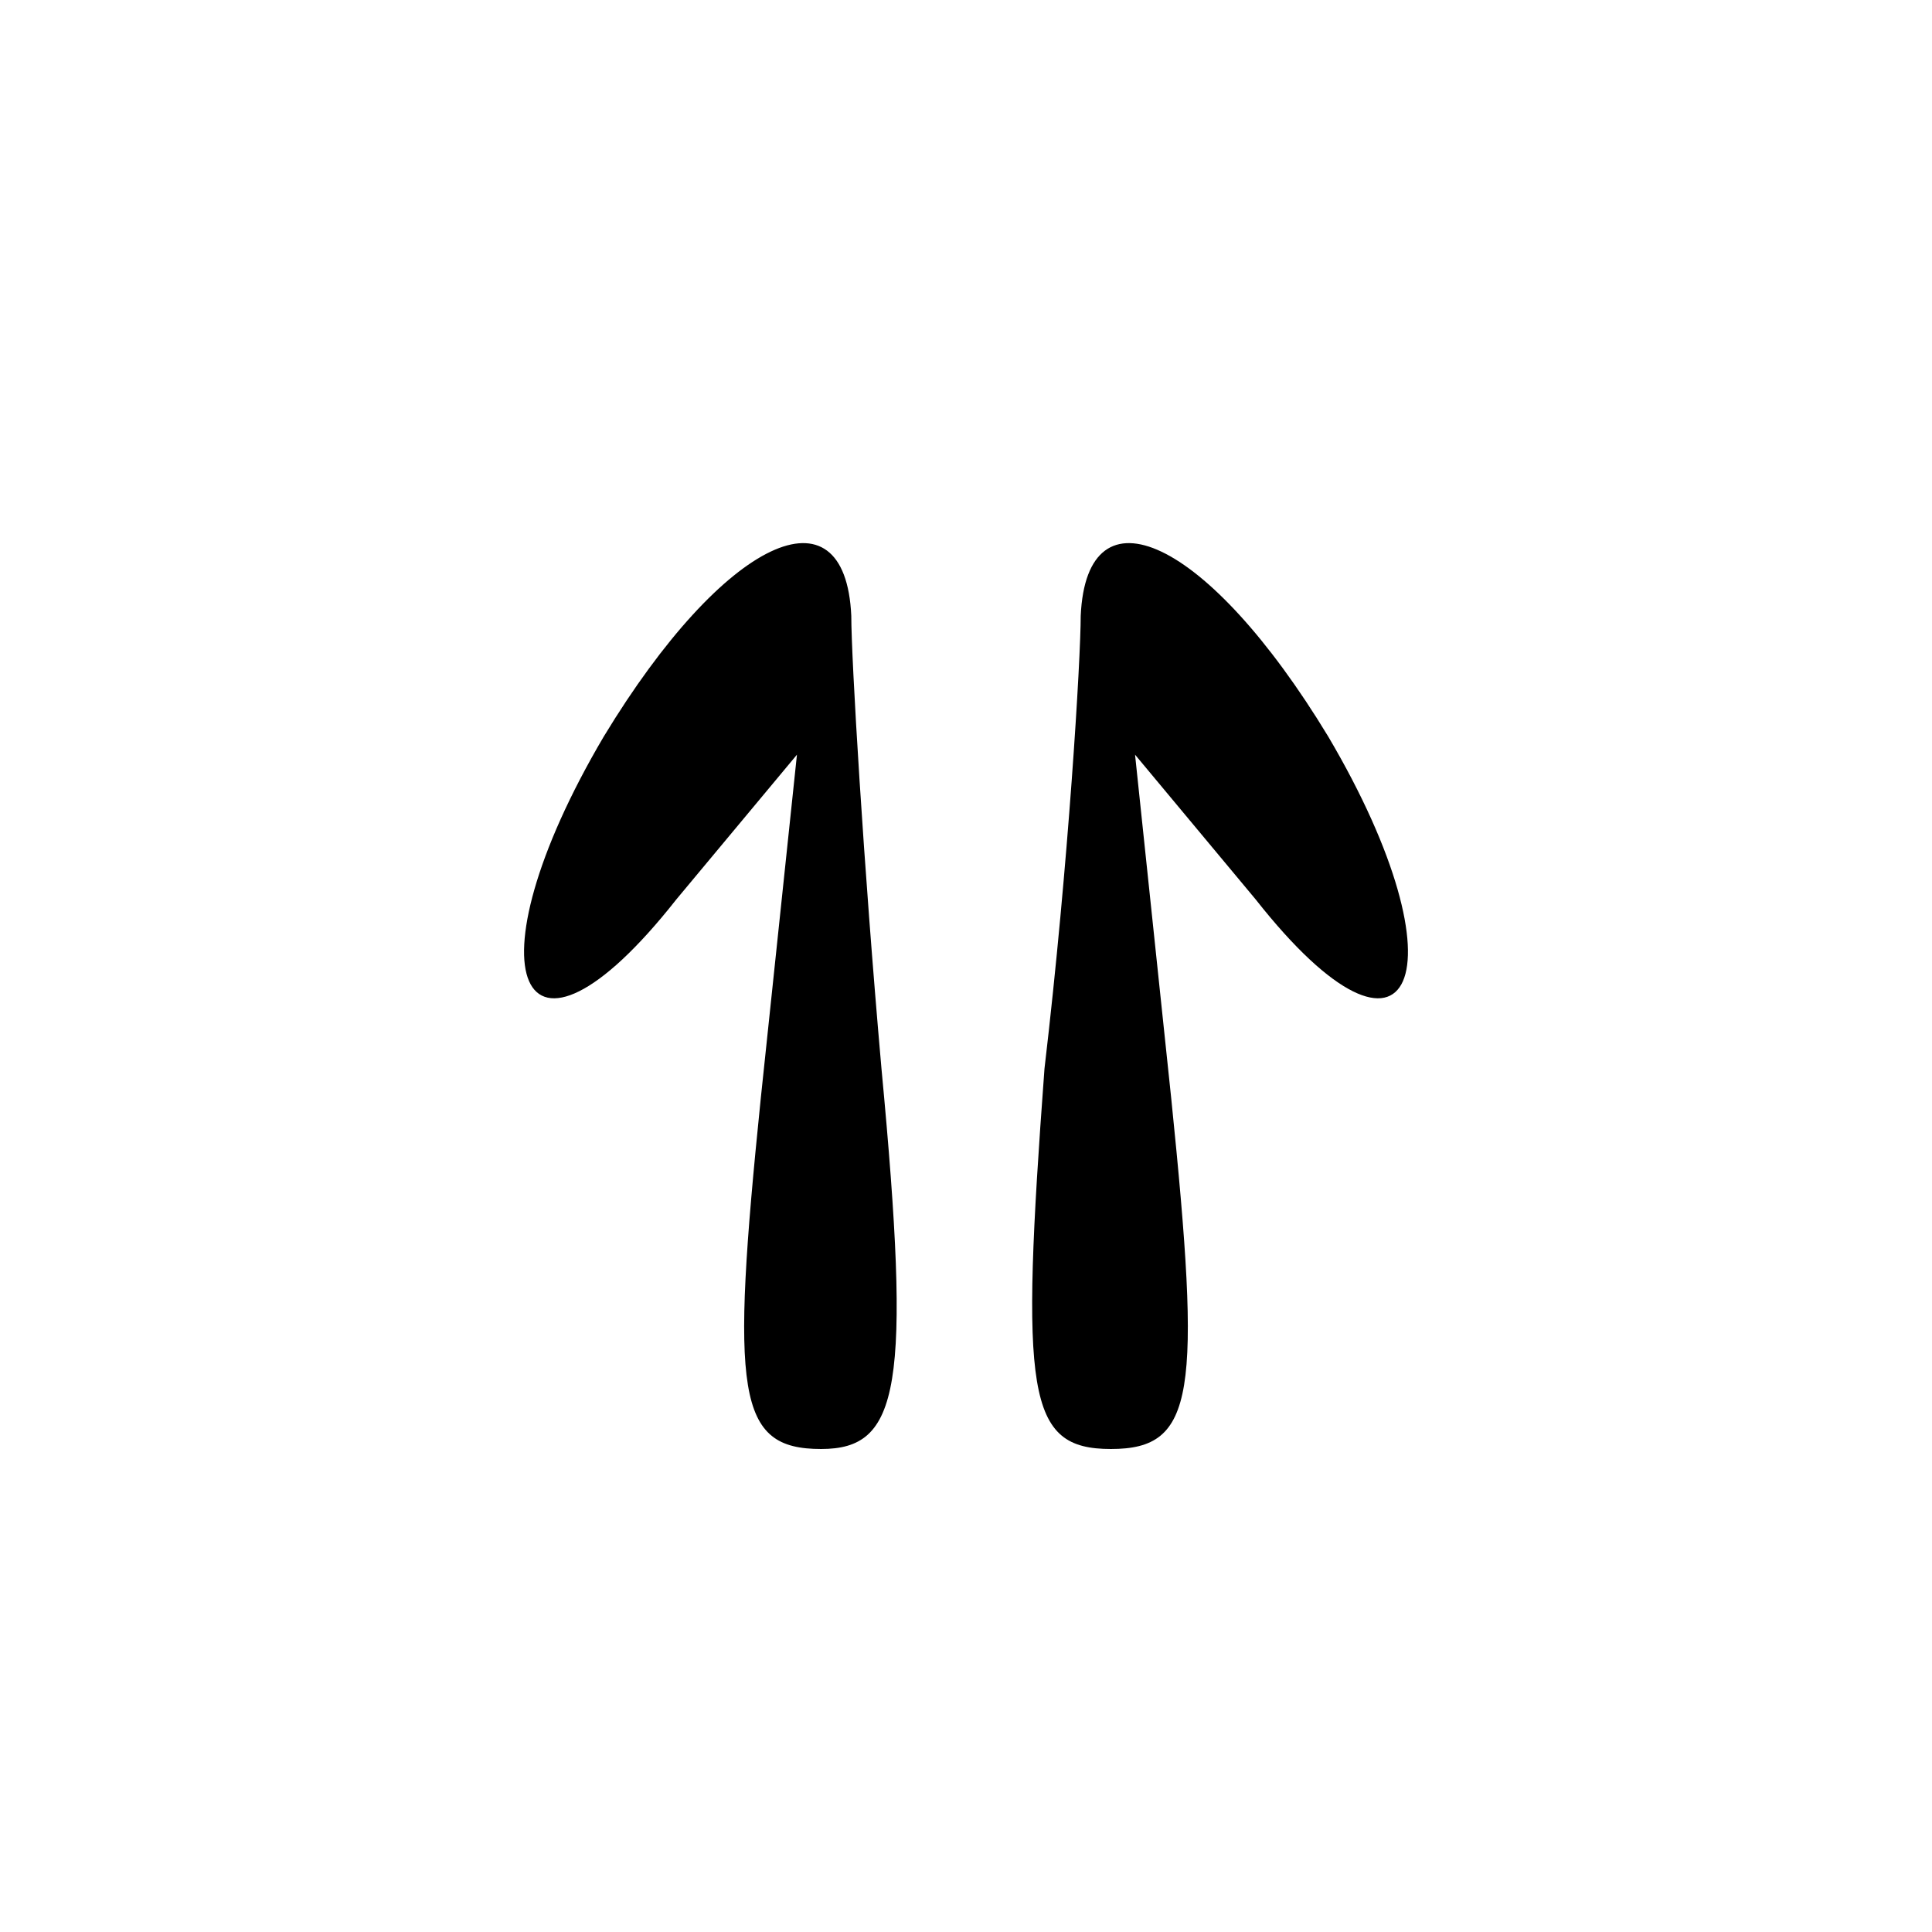 <?xml version="1.0" standalone="no"?>
<!DOCTYPE svg PUBLIC "-//W3C//DTD SVG 20010904//EN"
 "http://www.w3.org/TR/2001/REC-SVG-20010904/DTD/svg10.dtd">
<svg version="1.0" xmlns="http://www.w3.org/2000/svg"
 width="32pt" height="32pt" viewBox="0 0 32 32"
 preserveAspectRatio="xMidYMid meet">
<g transform="translate(0,32) scale(0.1,-0.1)"
fill="#000000" stroke="none">
<path fill="#000000" stroke="none" d="M100 198 c-23 -39 -14 -60 12 -27 l20
24 -6 -57 c-5 -49 -4 -58 10 -58 13 0 15 10 10 63 -3 34 -5 68 -5 75 -1 22
-21 13 -41 -20z"/>
<path fill="#000000" stroke="none" d="M179 218 c0 -7 -2 -41 -6 -75 -4 -54
-3 -63 11 -63 14 0 15 9 10 58 l-6 57 20 -24 c26 -33 35 -12 12 27 -20 33 -40
42 -41 20z"/>
</g>
</svg>
